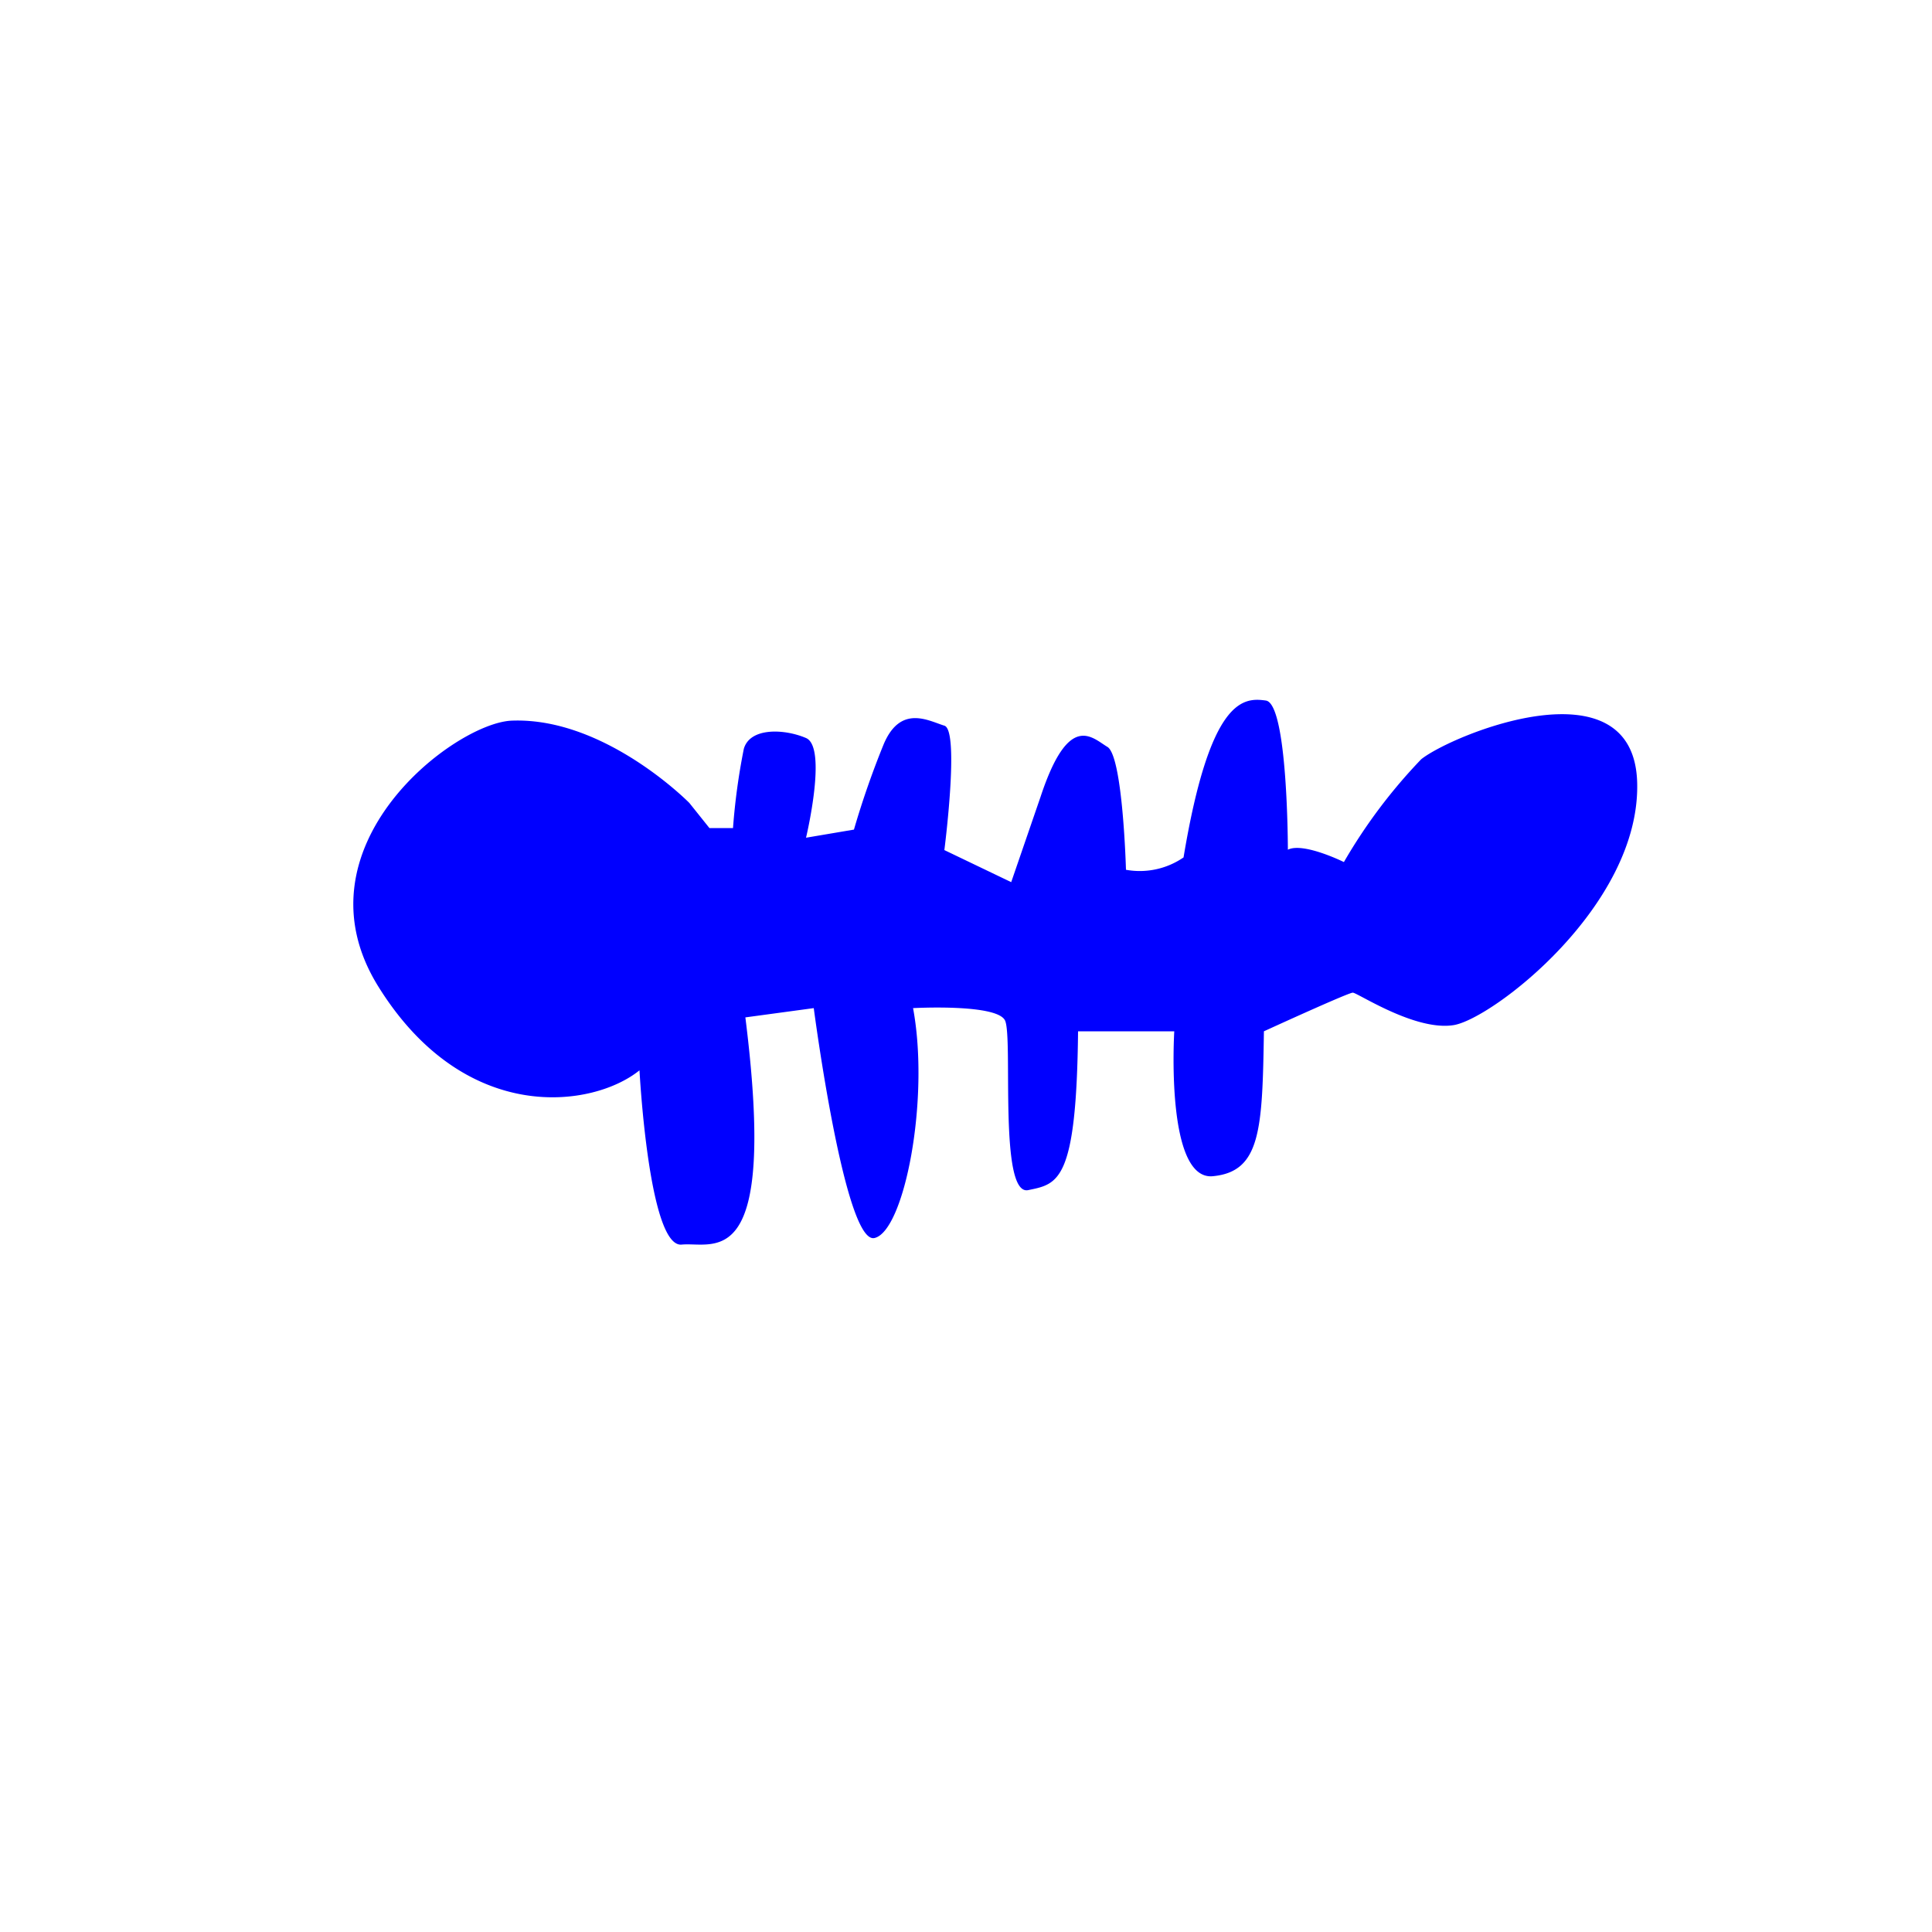 <svg id="Ebene_1" data-name="Ebene 1" xmlns="http://www.w3.org/2000/svg" viewBox="0 0 50 50"><defs><style>.cls-1{fill:blue;}</style></defs><title>manifestation</title><path class="cls-1" d="M17.84,20.78s-2.18-2.22-4.59-2.13c-1.48.05-5.71,3.26-3.46,6.88s5.56,3.14,6.76,2.17c0,0,.24,4.59,1.09,4.51s2.49.8,1.65-5.88l1.77-.24s.8,6.12,1.57,5.95,1.44-3.58,1-5.95c0,0,2.17-.12,2.38.32s-.17,4.55.6,4.39,1.25-.2,1.29-4.11l2.49,0s-.24,3.87,1,3.75,1.28-1.21,1.32-3.75c0,0,2.18-1,2.3-1s1.61,1,2.61.84,4.83-3.09,4.75-6.27-4.79-1.25-5.59-.61a13.87,13.87,0,0,0-2,2.66s-1.05-.52-1.45-.32c0,0,0-3.78-.57-3.86s-1.44-.09-2.13,4.06a2,2,0,0,1-1.49.32s-.08-2.94-.48-3.18-1-.92-1.73,1.29l-.76,2.21L24.44,22s.4-3.1,0-3.22-1.13-.56-1.57.48a22.63,22.63,0,0,0-.77,2.21l-1.24.21s.56-2.34,0-2.58-1.45-.28-1.61.28a16.76,16.76,0,0,0-.28,2.05h-.61Z"/></svg>